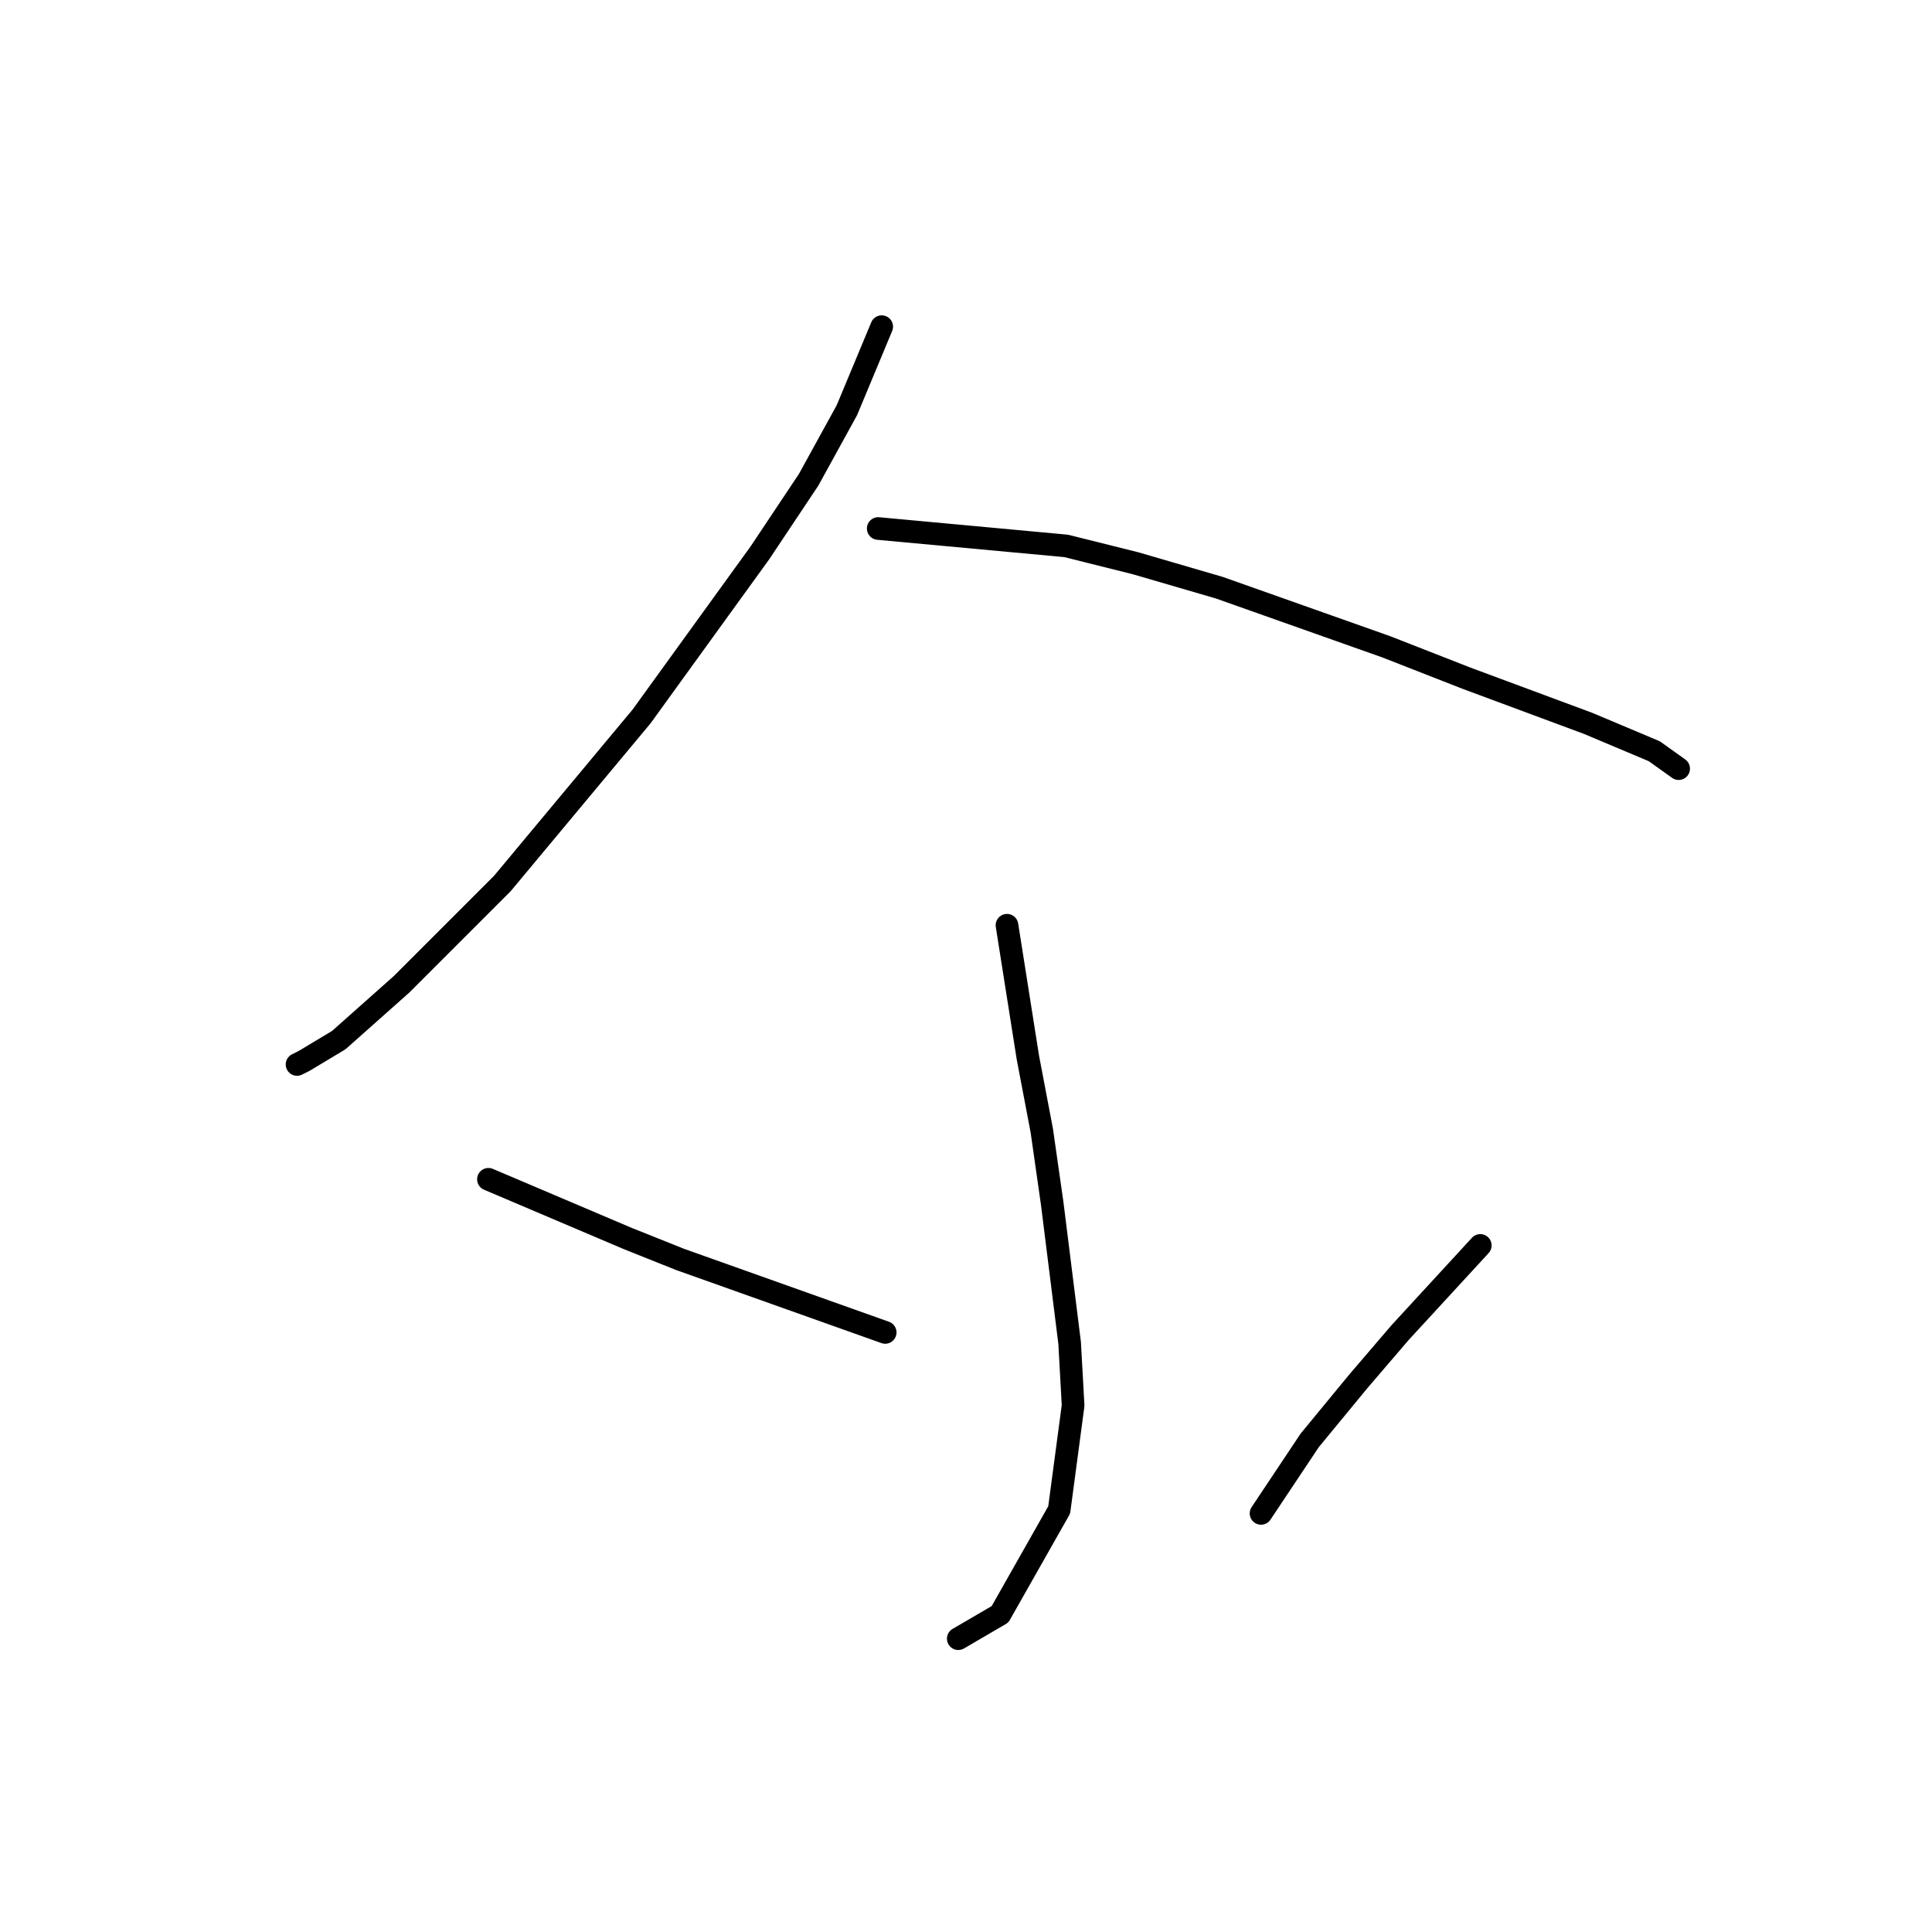 <?xml version="1.0" standalone="no"?>
    <svg width="256" height="256" xmlns="http://www.w3.org/2000/svg" version="1.1">
    <polyline stroke="black" stroke-width="3" stroke-linecap="round" fill="transparent" stroke-linejoin="round" points="116.83 43.285 112.218 54.352 107.146 63.575 100.69 73.258 85.011 94.932 66.566 117.067 53.193 130.44 44.892 137.818 40.281 140.585 39.359 141.046 39.359 141.046 " />
        <polyline stroke="black" stroke-width="3" stroke-linecap="round" fill="transparent" stroke-linejoin="round" points="116.369 70.031 141.27 72.336 150.493 74.642 161.56 77.87 183.695 85.709 194.301 89.859 210.441 95.854 219.203 99.543 222.43 101.849 222.43 101.849 " />
        <polyline stroke="black" stroke-width="3" stroke-linecap="round" fill="transparent" stroke-linejoin="round" points="133.431 122.6 136.198 140.124 138.042 149.807 139.426 159.491 141.731 177.937 142.192 186.237 140.348 200.071 132.509 213.906 126.975 217.134 126.975 217.134 " />
        <polyline stroke="black" stroke-width="3" stroke-linecap="round" fill="transparent" stroke-linejoin="round" points="64.721 156.263 83.167 164.103 90.084 166.869 117.291 176.553 117.291 176.553 " />
        <polyline stroke="black" stroke-width="3" stroke-linecap="round" fill="transparent" stroke-linejoin="round" points="196.146 165.025 185.539 176.553 180.006 183.009 173.55 190.849 167.094 200.533 167.094 200.533 " />
        </svg>